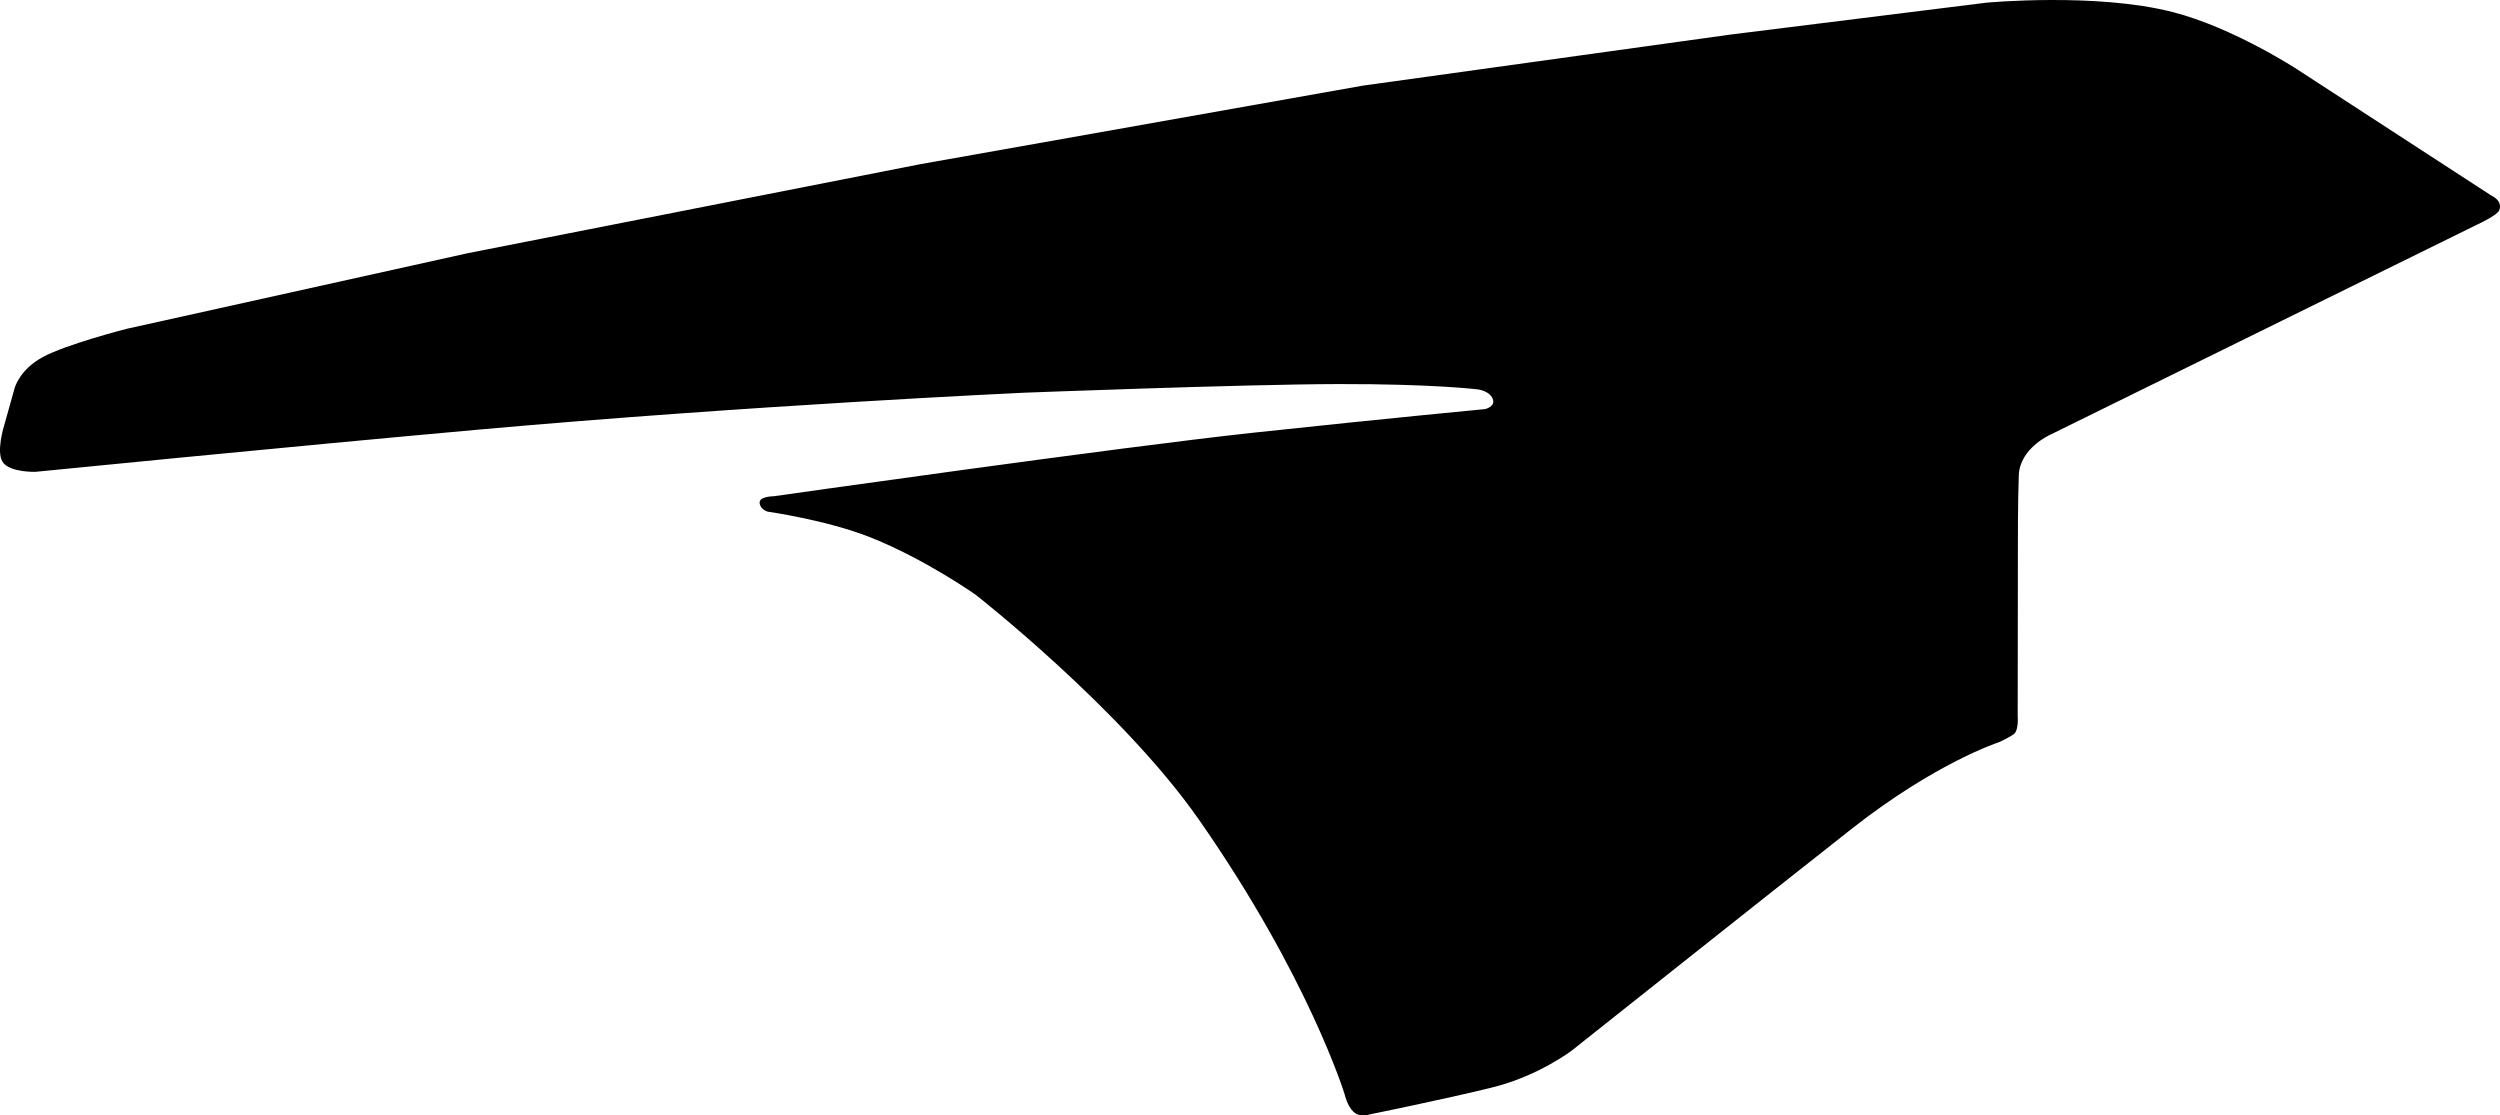 <?xml version="1.0" encoding="utf-8"?>
<!-- Generator: Adobe Illustrator 16.0.0, SVG Export Plug-In . SVG Version: 6.00 Build 0)  -->
<!DOCTYPE svg PUBLIC "-//W3C//DTD SVG 1.1//EN" "http://www.w3.org/Graphics/SVG/1.1/DTD/svg11.dtd">
<svg version="1.1" id="Layer_1" xmlns="http://www.w3.org/2000/svg" xmlns:xlink="http://www.w3.org/1999/xlink" x="0px" y="0px"
	 width="1784.471px" height="796.226px" viewBox="0 0 1784.471 796.226" enable-background="new 0 0 1784.471 796.226"
	 xml:space="preserve">
<path d="M25.18,336.792c0,0-16.849,0.504-22.681-6.192c-5.903-6.768,0.504-27.072,0.504-27.072l0,0l7.345-26.136l0,0
	c0,0,3.168-13.319,20.231-22.536c16.99-9.216,59.902-20.16,59.902-20.16l0,0l243.864-54.072l322.562-63.432l316.009-56.088
	l262.299-36.432l182.59-22.752l0,0c0,0,78.336-7.344,133.058,6.696c43.129,11.016,88.851,40.896,88.851,40.896l0,0l138.454,90l0,0
	c0,0,8.496,3.6,5.763,10.584c-1.438,3.672-15.479,10.08-15.479,10.08l0,0l-305.855,150.552l0,0c0,0-20.809,9.576-21.602,28.368
	c-0.72,18.864-0.646,52.632-0.646,52.632l0,0l-0.146,119.521l0,0c0,0,0.863,10.008-2.734,12.744
	c-3.673,2.729-10.584,5.76-10.584,5.76s-45,14.545-104.979,61.705c-59.978,47.158-199.584,158.111-199.584,158.111
	s-23.904,18.504-57.455,26.711c-33.479,8.281-87.408,19.225-87.408,19.225s-6.553,2.521-11.305-1.871
	c-4.681-4.465-6.336-12.457-6.336-12.457s-25.703-84.021-104.4-196.631c-54.938-78.553-159.05-160.057-159.05-160.057
	s-36.504-25.703-75.386-41.041c-31.176-12.312-72.937-18.216-72.937-18.216s-5.399-1.44-5.832-6.264
	c-0.434-4.752,10.15-4.752,10.15-4.752s244.654-34.848,343.008-45.432c98.279-10.512,164.736-16.776,164.736-16.776
	s6.77-1.656,5.688-6.264c-1.517-6.624-10.804-7.776-10.804-7.776s-31.682-3.96-99.574-3.816
	c-67.896,0.144-224.93,6.192-224.93,6.192s-196.774,9.072-389.952,26.424C201.795,319.224,25.18,336.792,25.18,336.792
	L25.18,336.792"/>
</svg>
